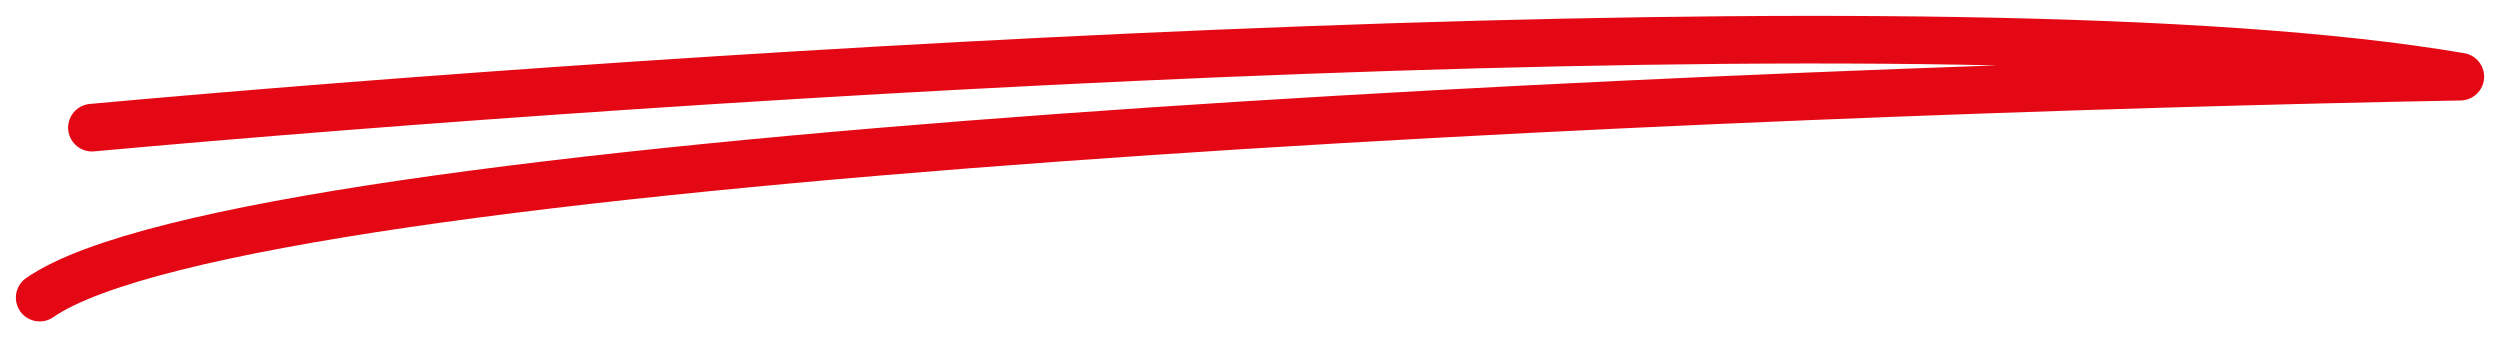 <svg width="126" height="17" viewBox="0 0 126 17" fill="none" xmlns="http://www.w3.org/2000/svg">
<path d="M4.633 6.434C33.89 3.769 98.722 -0.476 124 3.864C87.722 4.53 12.532 7.69 2 15" stroke="#E30813" stroke-width="2.4" stroke-linecap="round" stroke-linejoin="round"/>
</svg>
